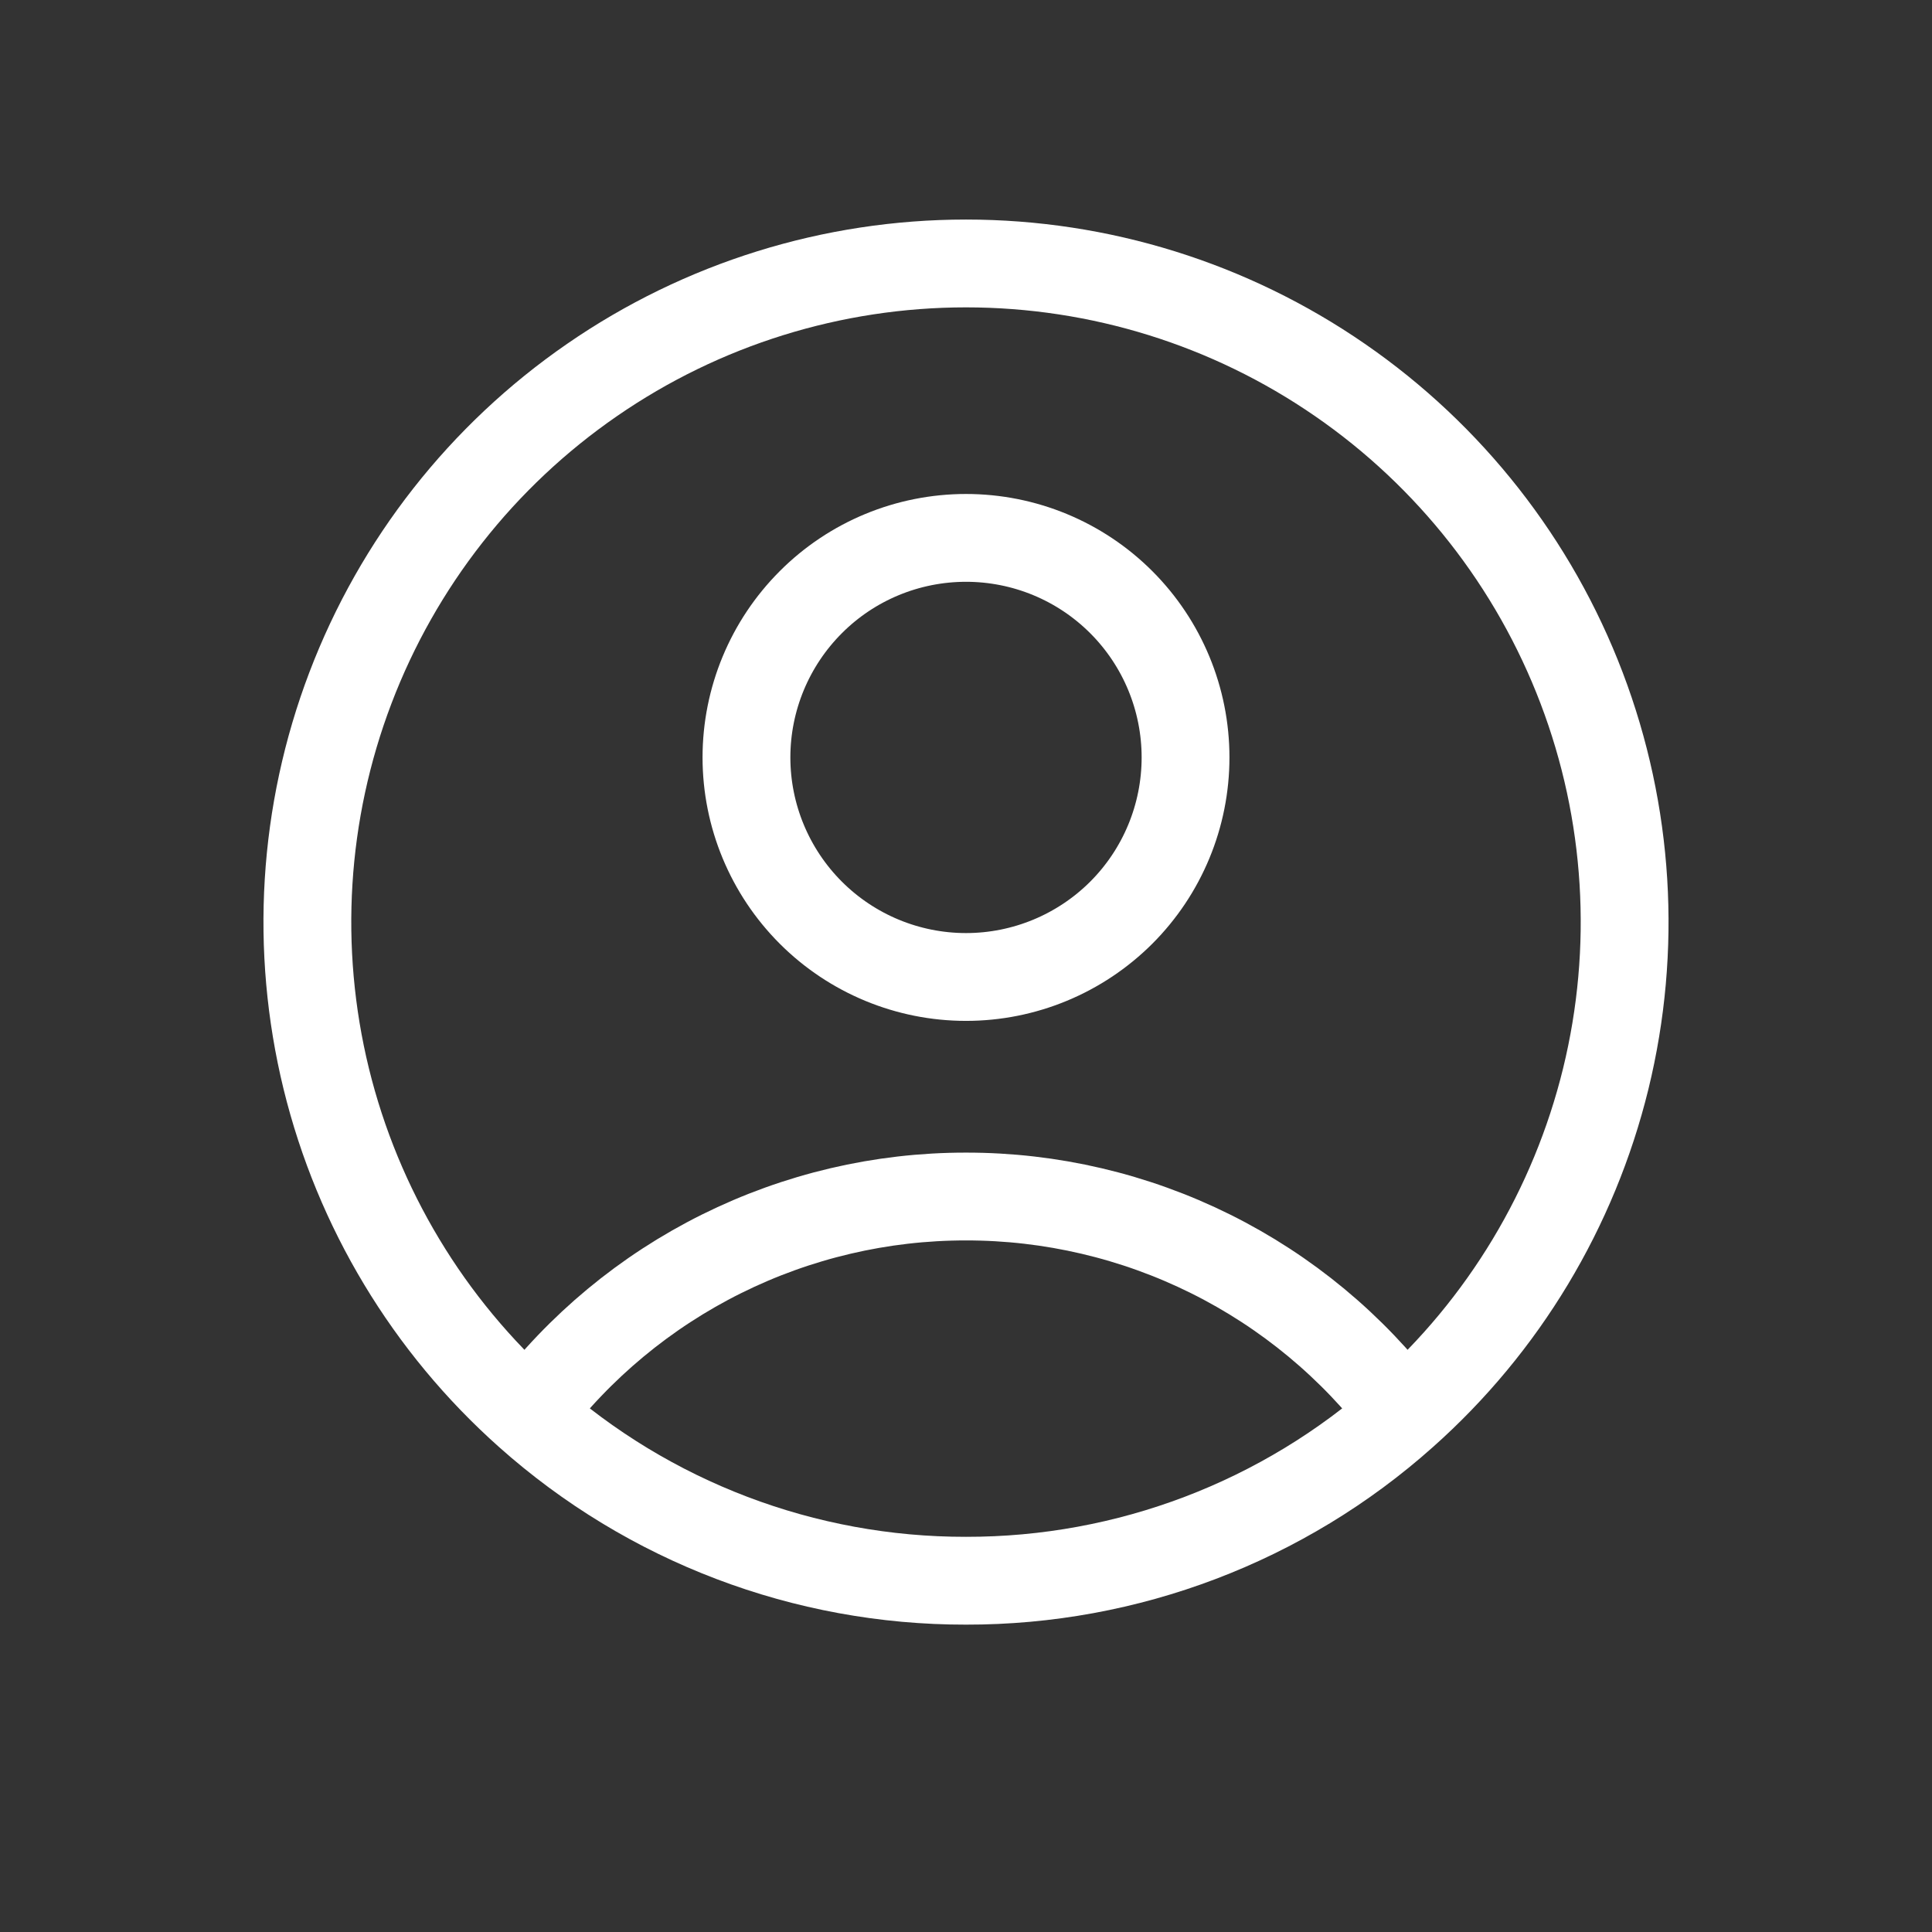 <svg width="22" height="22" viewBox="0 0 22 22" fill="none" xmlns="http://www.w3.org/2000/svg">
<rect x="0" y="0" width="22" height="22" fill="#333333" stroke="none"/>
<path d="M15.985 16.104C15.403 15.333 14.65 14.708 13.785 14.278C12.92 13.848 11.966 13.624 11 13.625C10.034 13.624 9.081 13.848 8.216 14.278C7.351 14.708 6.598 15.333 6.015 16.104M15.985 16.104C17.122 15.093 17.923 13.761 18.285 12.284C18.646 10.807 18.551 9.255 18.01 7.834C17.469 6.412 16.509 5.189 15.257 4.326C14.005 3.462 12.521 3 11 3C9.479 3 7.995 3.462 6.743 4.326C5.491 5.189 4.531 6.412 3.99 7.834C3.449 9.255 3.354 10.807 3.715 12.284C4.077 13.761 4.879 15.093 6.015 16.104M15.985 16.104C14.614 17.328 12.838 18.003 11 18C9.162 18.003 7.387 17.328 6.015 16.104M13.5 8.625C13.5 9.288 13.237 9.924 12.768 10.393C12.299 10.861 11.664 11.125 11 11.125C10.337 11.125 9.701 10.861 9.233 10.393C8.764 9.924 8.5 9.288 8.5 8.625C8.5 7.962 8.764 7.326 9.233 6.857C9.701 6.388 10.337 6.125 11 6.125C11.664 6.125 12.299 6.388 12.768 6.857C13.237 7.326 13.5 7.962 13.5 8.625Z" stroke="white" stroke-linecap="round" stroke-linejoin="round"/>
</svg>
